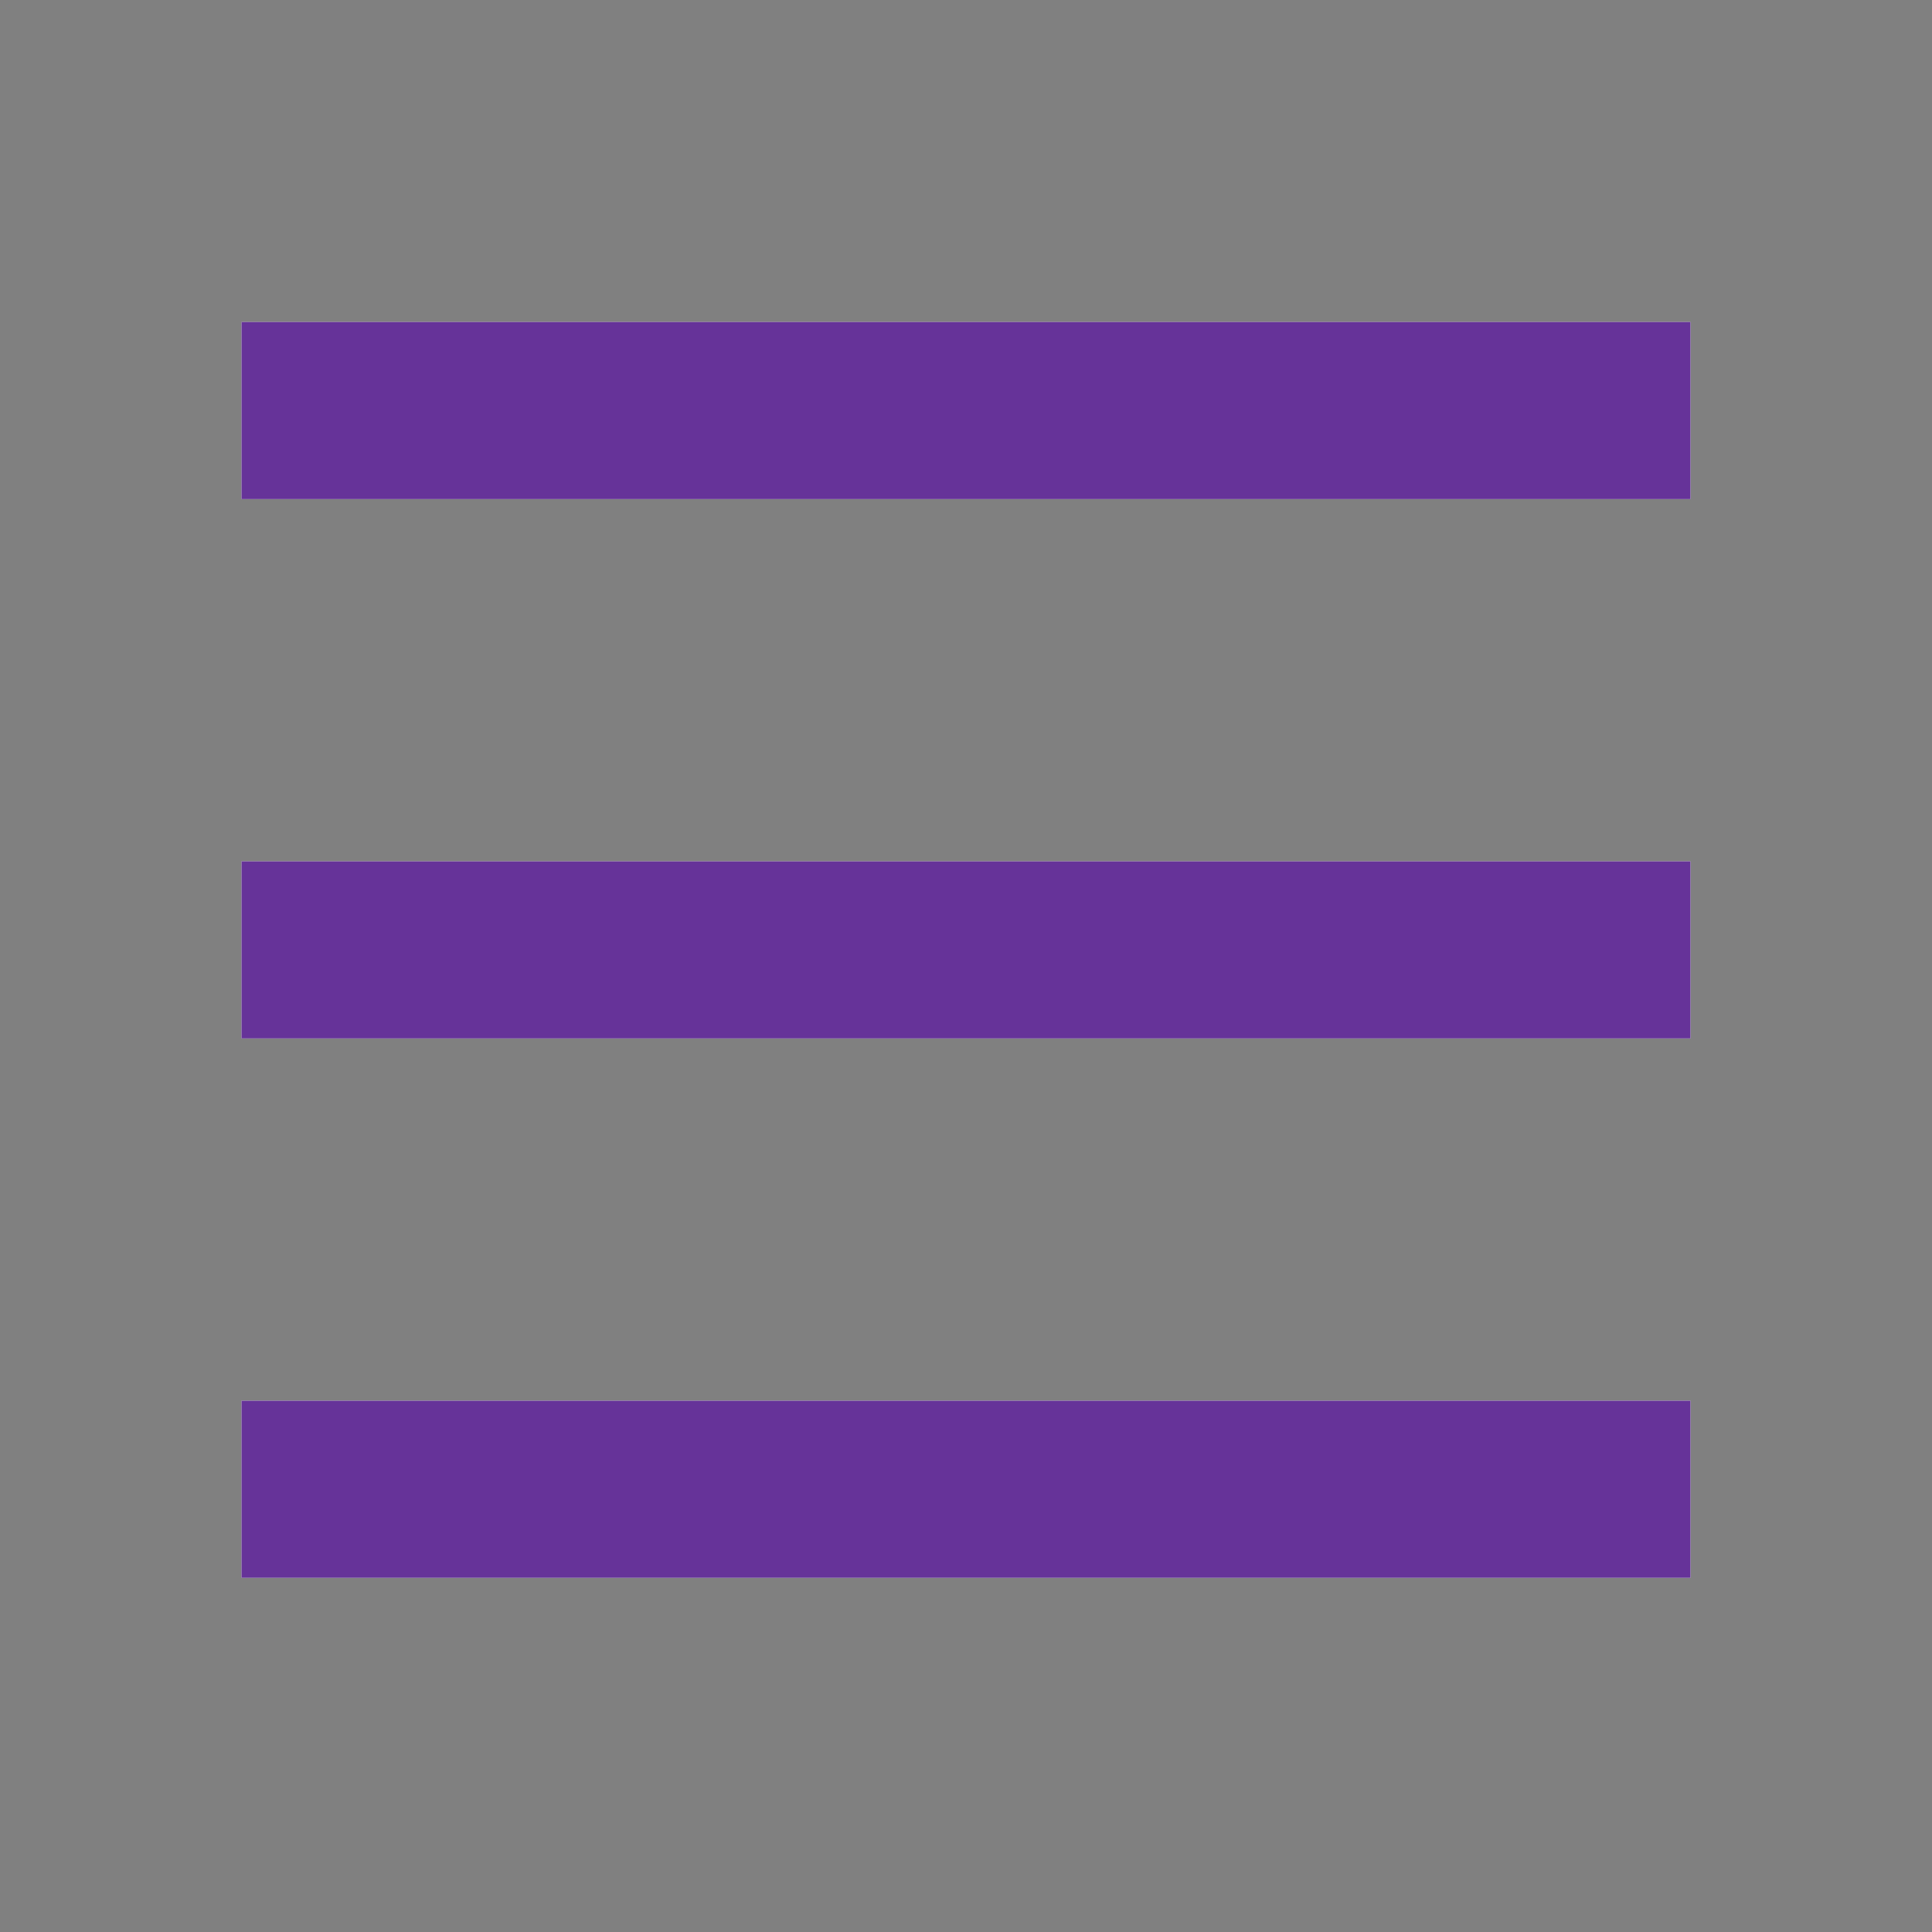 <?xml version="1.0" encoding="utf-8"?>
<!-- Generator: Adobe Illustrator 20.1.0, SVG Export Plug-In . SVG Version: 6.00 Build 0)  -->
<svg version="1.1" id="Capa_1" xmlns="http://www.w3.org/2000/svg" xmlns:xlink="http://www.w3.org/1999/xlink" x="0px" y="0px"
	 viewBox="0 0 24 24" style="enable-background:new 0 0 24 24;" xml:space="preserve">
<rect x="0" y="0" width="24" height="24" fill="#808080" stroke="none"/>
<style type="text/css">
	.st0{fill:#FFFFFF;}
	.st1{fill:#663399;}
</style>
<g>
	<path id="path-1" class="st0" d="M3,4v2.2h18V4H3z M3,10.7v2.2h18v-2.2H3z M3,17.4v2.2h18v-2.2H3z"/>
</g>
<title>icons/menu</title>
<g id="icons_x2F_menu">
	<g id="Mask">
		<path id="path-1_1_" class="st1" d="M3,4v2.2h18V4H3z M3,10.7v2.2h18v-2.2H3z M3,17.4v2.2h18v-2.2H3z"/>
	</g>
</g>
</svg>
